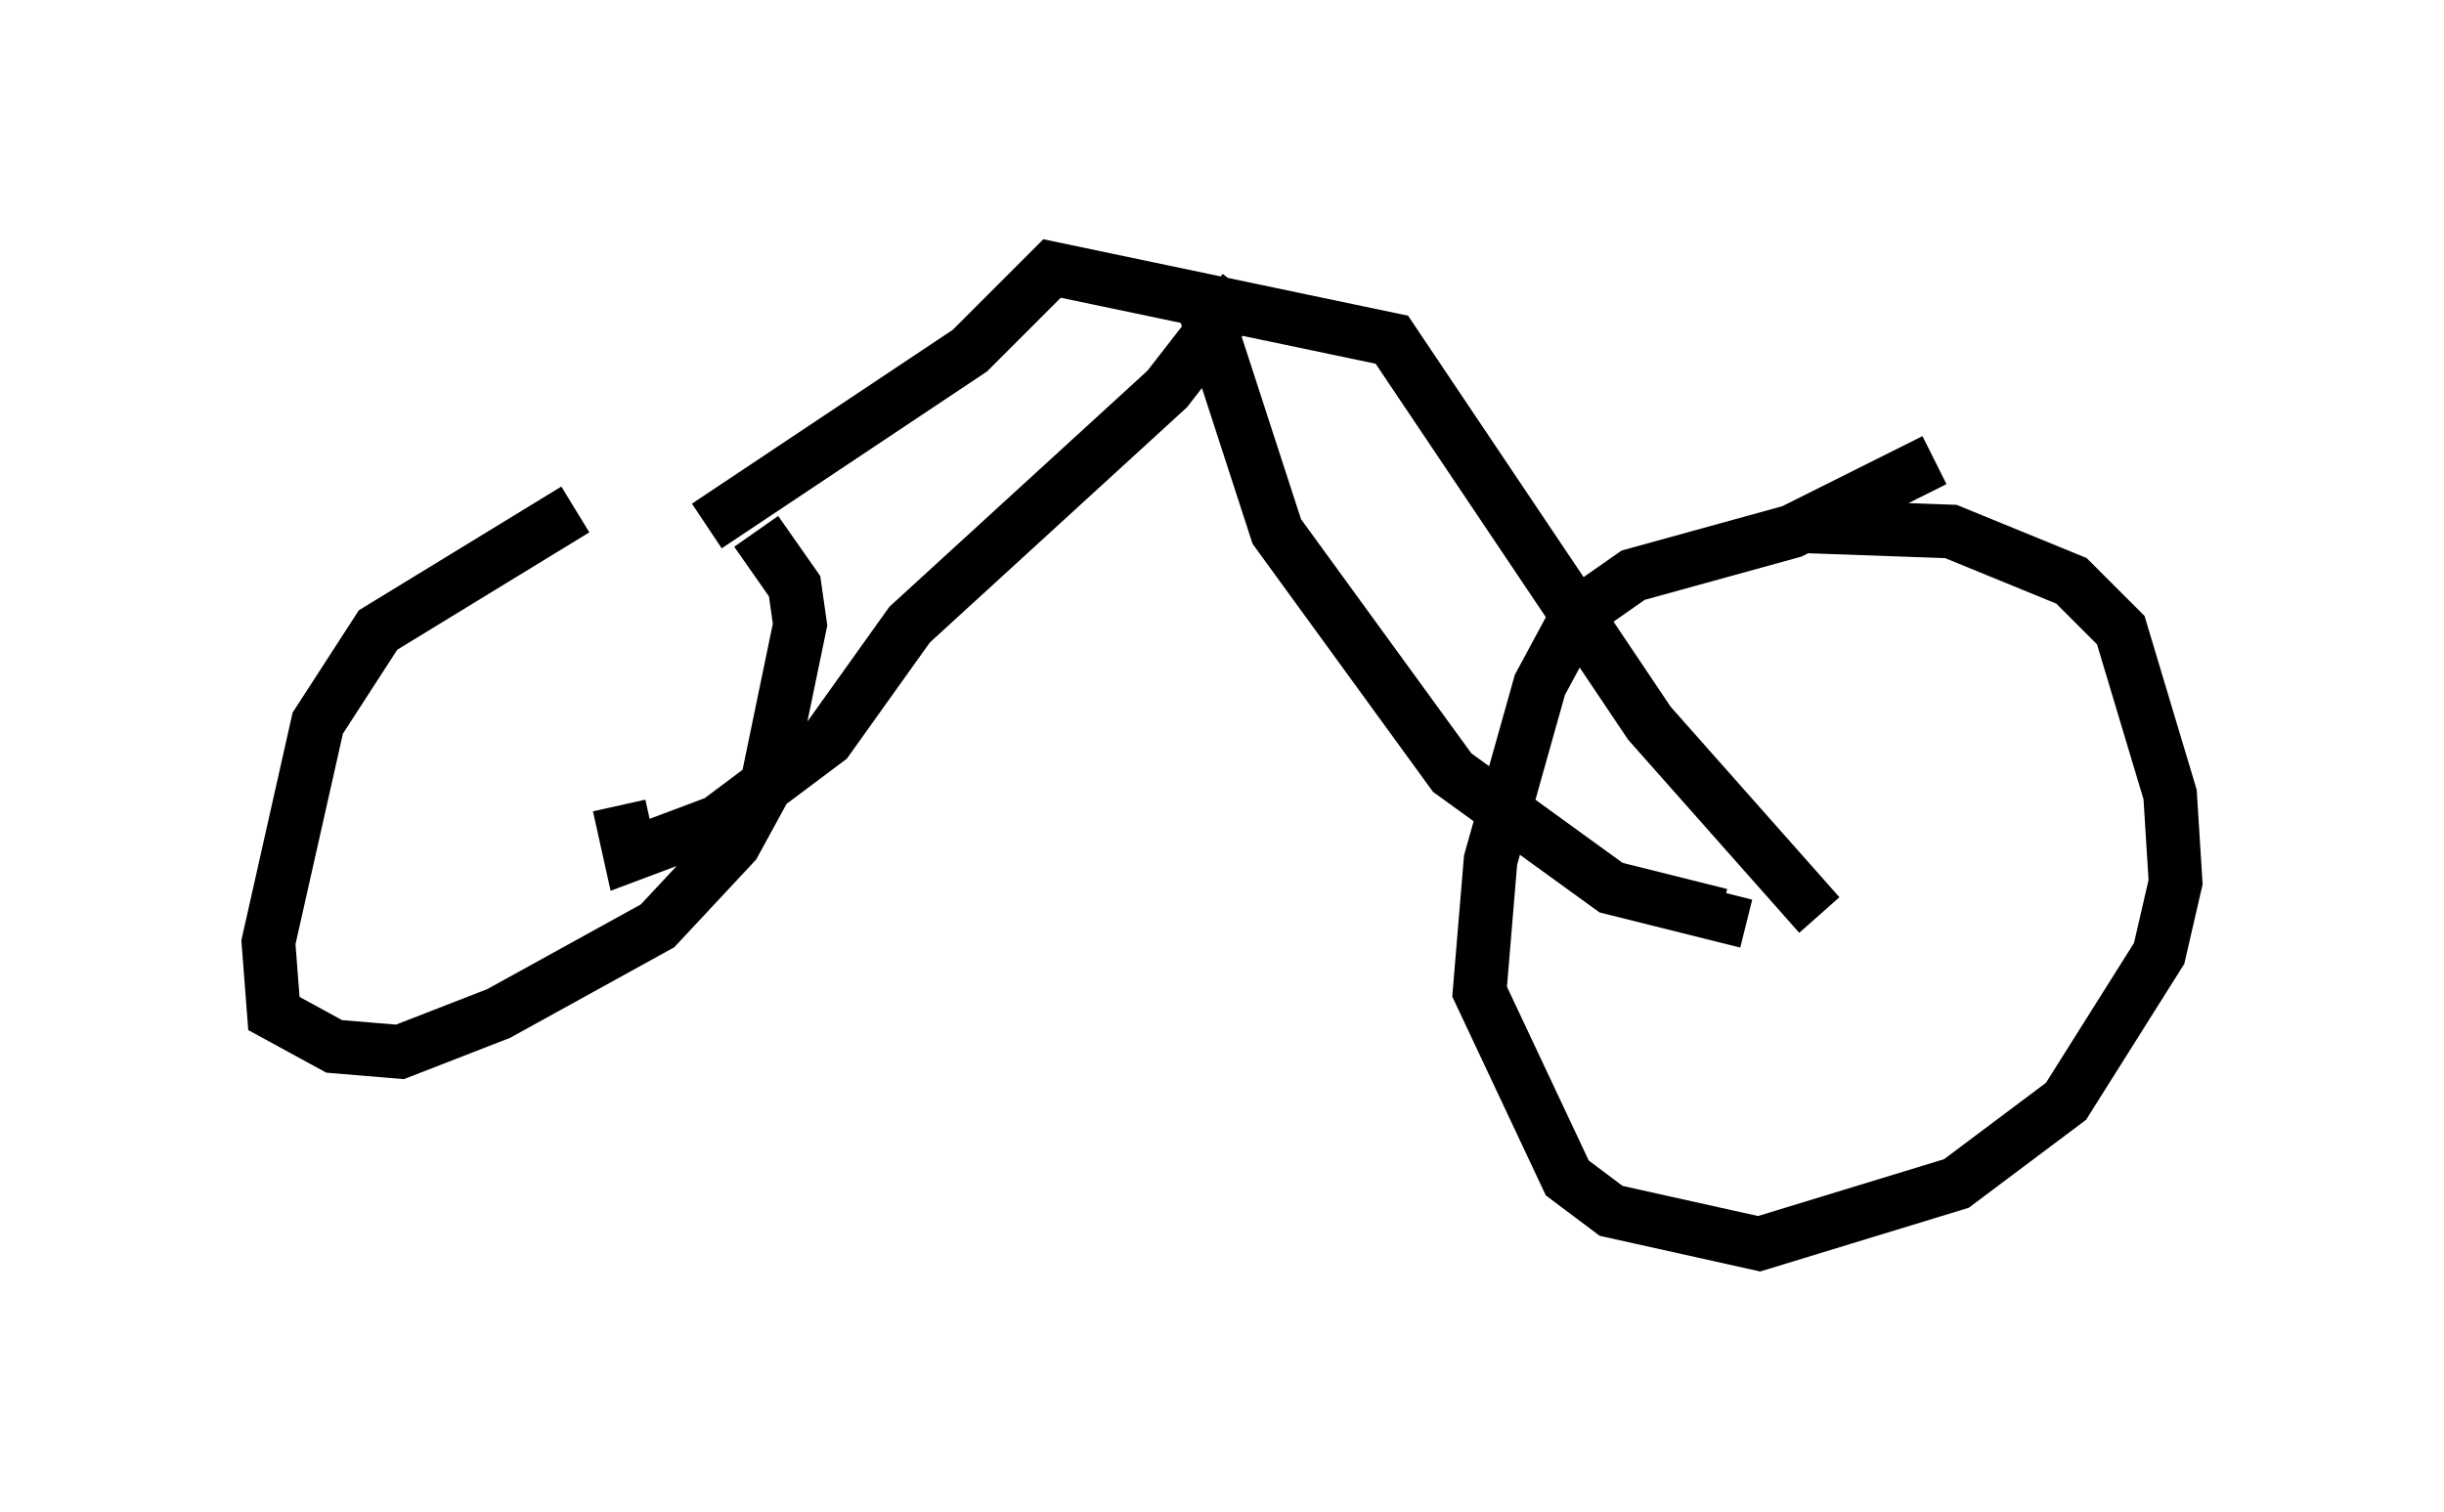 <?xml version="1.0" encoding="utf-8" ?>
<svg baseProfile="full" height="28.171" version="1.1" width="45.525" xmlns="http://www.w3.org/2000/svg" xmlns:ev="http://www.w3.org/2001/xml-events" xmlns:xlink="http://www.w3.org/1999/xlink"><defs /><rect fill="white" height="28.171" width="45.525" x="0" y="0" /><path d="M13.677, 9.798 m-2.96, -0.306 l-3.675, 2.246 -1.123, 1.735 l-0.919, 4.083 0.102, 1.327 l1.123, 0.613 1.225, 0.102 l1.838, -0.715 2.96, -1.633 l1.429, -1.531 0.613, -1.123 l0.613, -2.96 -0.102, -0.715 l-0.715, -1.021 m21.948, -1.327 l-2.654, 1.327 -2.96, 0.817 l-1.021, 0.715 -0.715, 1.327 l-0.919, 3.267 -0.204, 2.45 l1.633, 3.471 0.817, 0.613 l2.756, 0.613 3.675, -1.123 l2.042, -1.531 1.735, -2.756 l0.306, -1.327 -0.102, -1.633 l-0.919, -3.063 -0.919, -0.919 l-2.246, -0.919 -2.858, -0.102 m-20.315, 0.0 l4.9, -3.267 1.531, -1.531 l6.329, 1.327 4.798, 7.146 l3.165, 3.573 m-10.719, -11.638 l-1.429, 1.838 -4.798, 4.39 l-1.531, 2.144 -2.042, 1.531 l-1.633, 0.613 -0.204, -0.919 m10.923, -9.188 l1.327, 4.083 3.267, 4.492 l2.96, 2.144 2.042, 0.51 l0.102, -0.408 " fill="none" stroke="black" stroke-width="1" /></svg>
